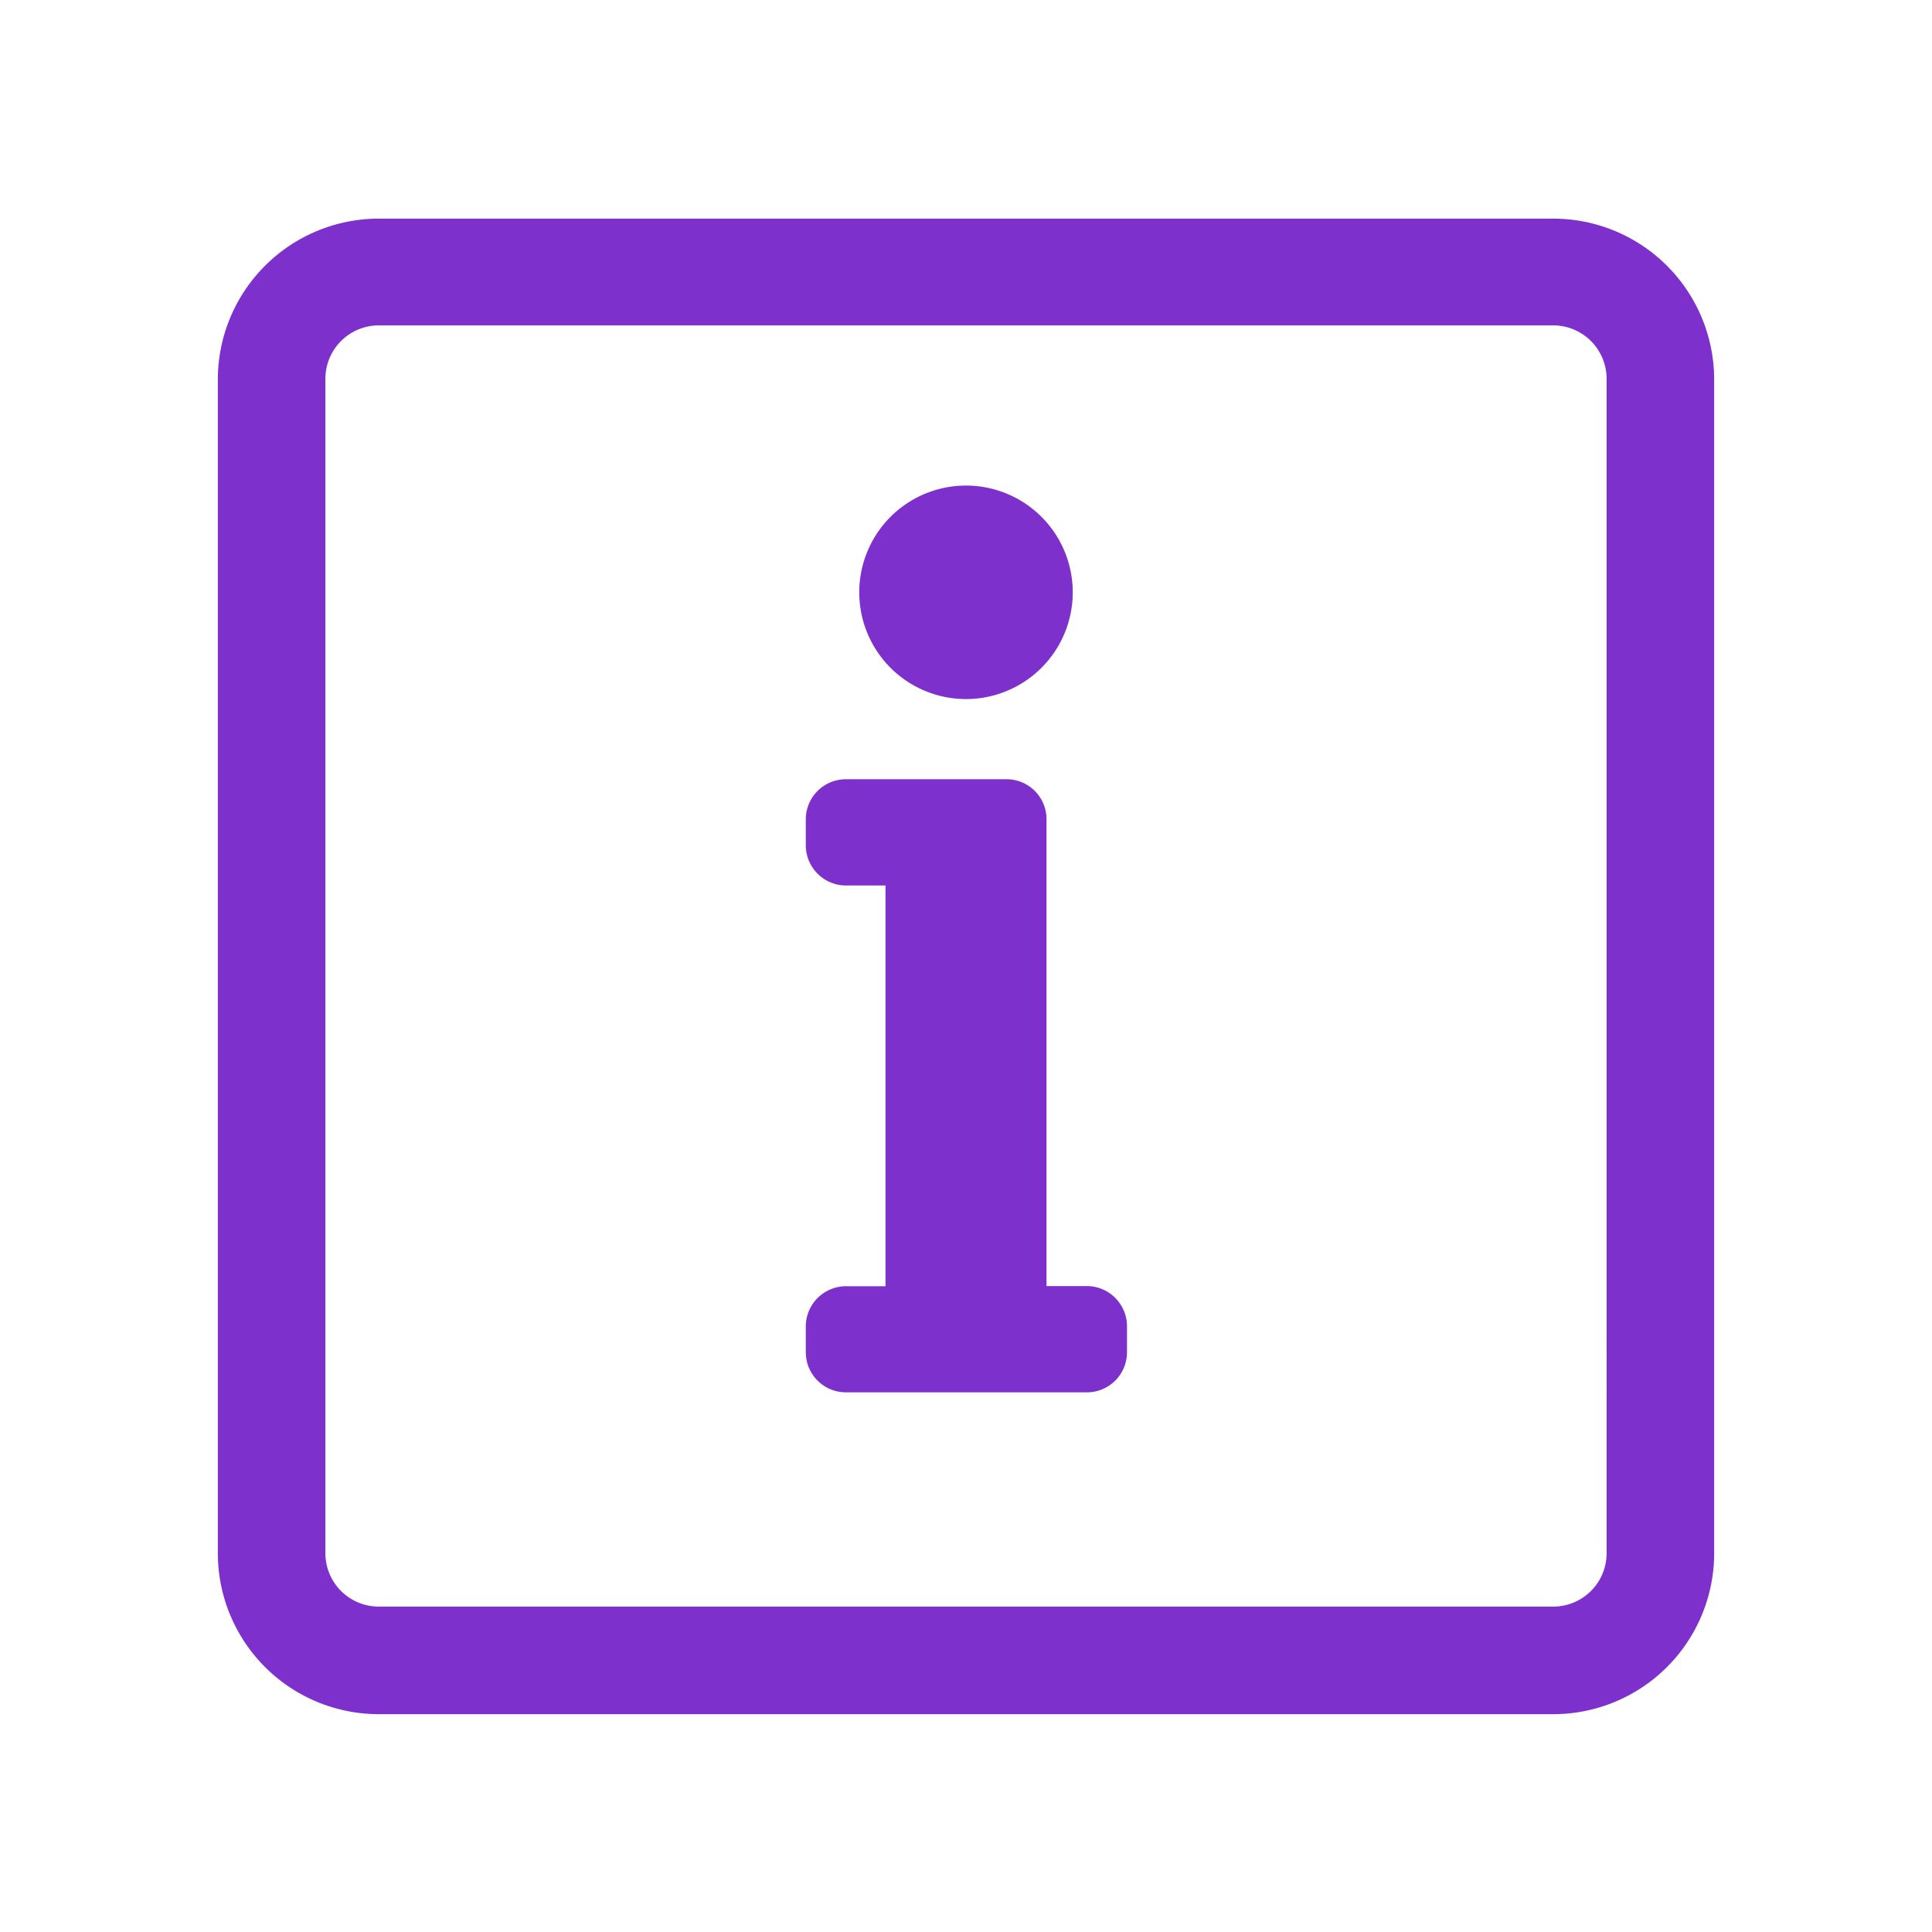<svg xmlns="http://www.w3.org/2000/svg" viewBox="0 0 120 120"><defs><style>.cls-1{fill:#7d30cc;}</style></defs><title>info</title><g id="Layer_1" data-name="Layer 1"><path class="cls-1" d="M96.47,13.58H23.53a10,10,0,0,0-10,10V96.47a10,10,0,0,0,10,10H96.47a10,10,0,0,0,10-10V23.53A10,10,0,0,0,96.47,13.58Zm3.32,82.89a3.32,3.32,0,0,1-3.32,3.32H23.53a3.32,3.32,0,0,1-3.32-3.32V23.53a3.32,3.32,0,0,1,3.32-3.32H96.47a3.32,3.32,0,0,1,3.32,3.32ZM52.54,79.89H55V55H52.54a2.5,2.5,0,0,1-2.49-2.49V50.88a2.49,2.49,0,0,1,2.49-2.48h10A2.48,2.48,0,0,1,65,50.88v29h2.49A2.5,2.5,0,0,1,70,82.38V84a2.49,2.49,0,0,1-2.49,2.48H52.54A2.49,2.49,0,0,1,50.05,84V82.38A2.5,2.5,0,0,1,52.54,79.89ZM60,30.16a6.63,6.63,0,1,0,6.63,6.63A6.63,6.63,0,0,0,60,30.16Z"/></g></svg>